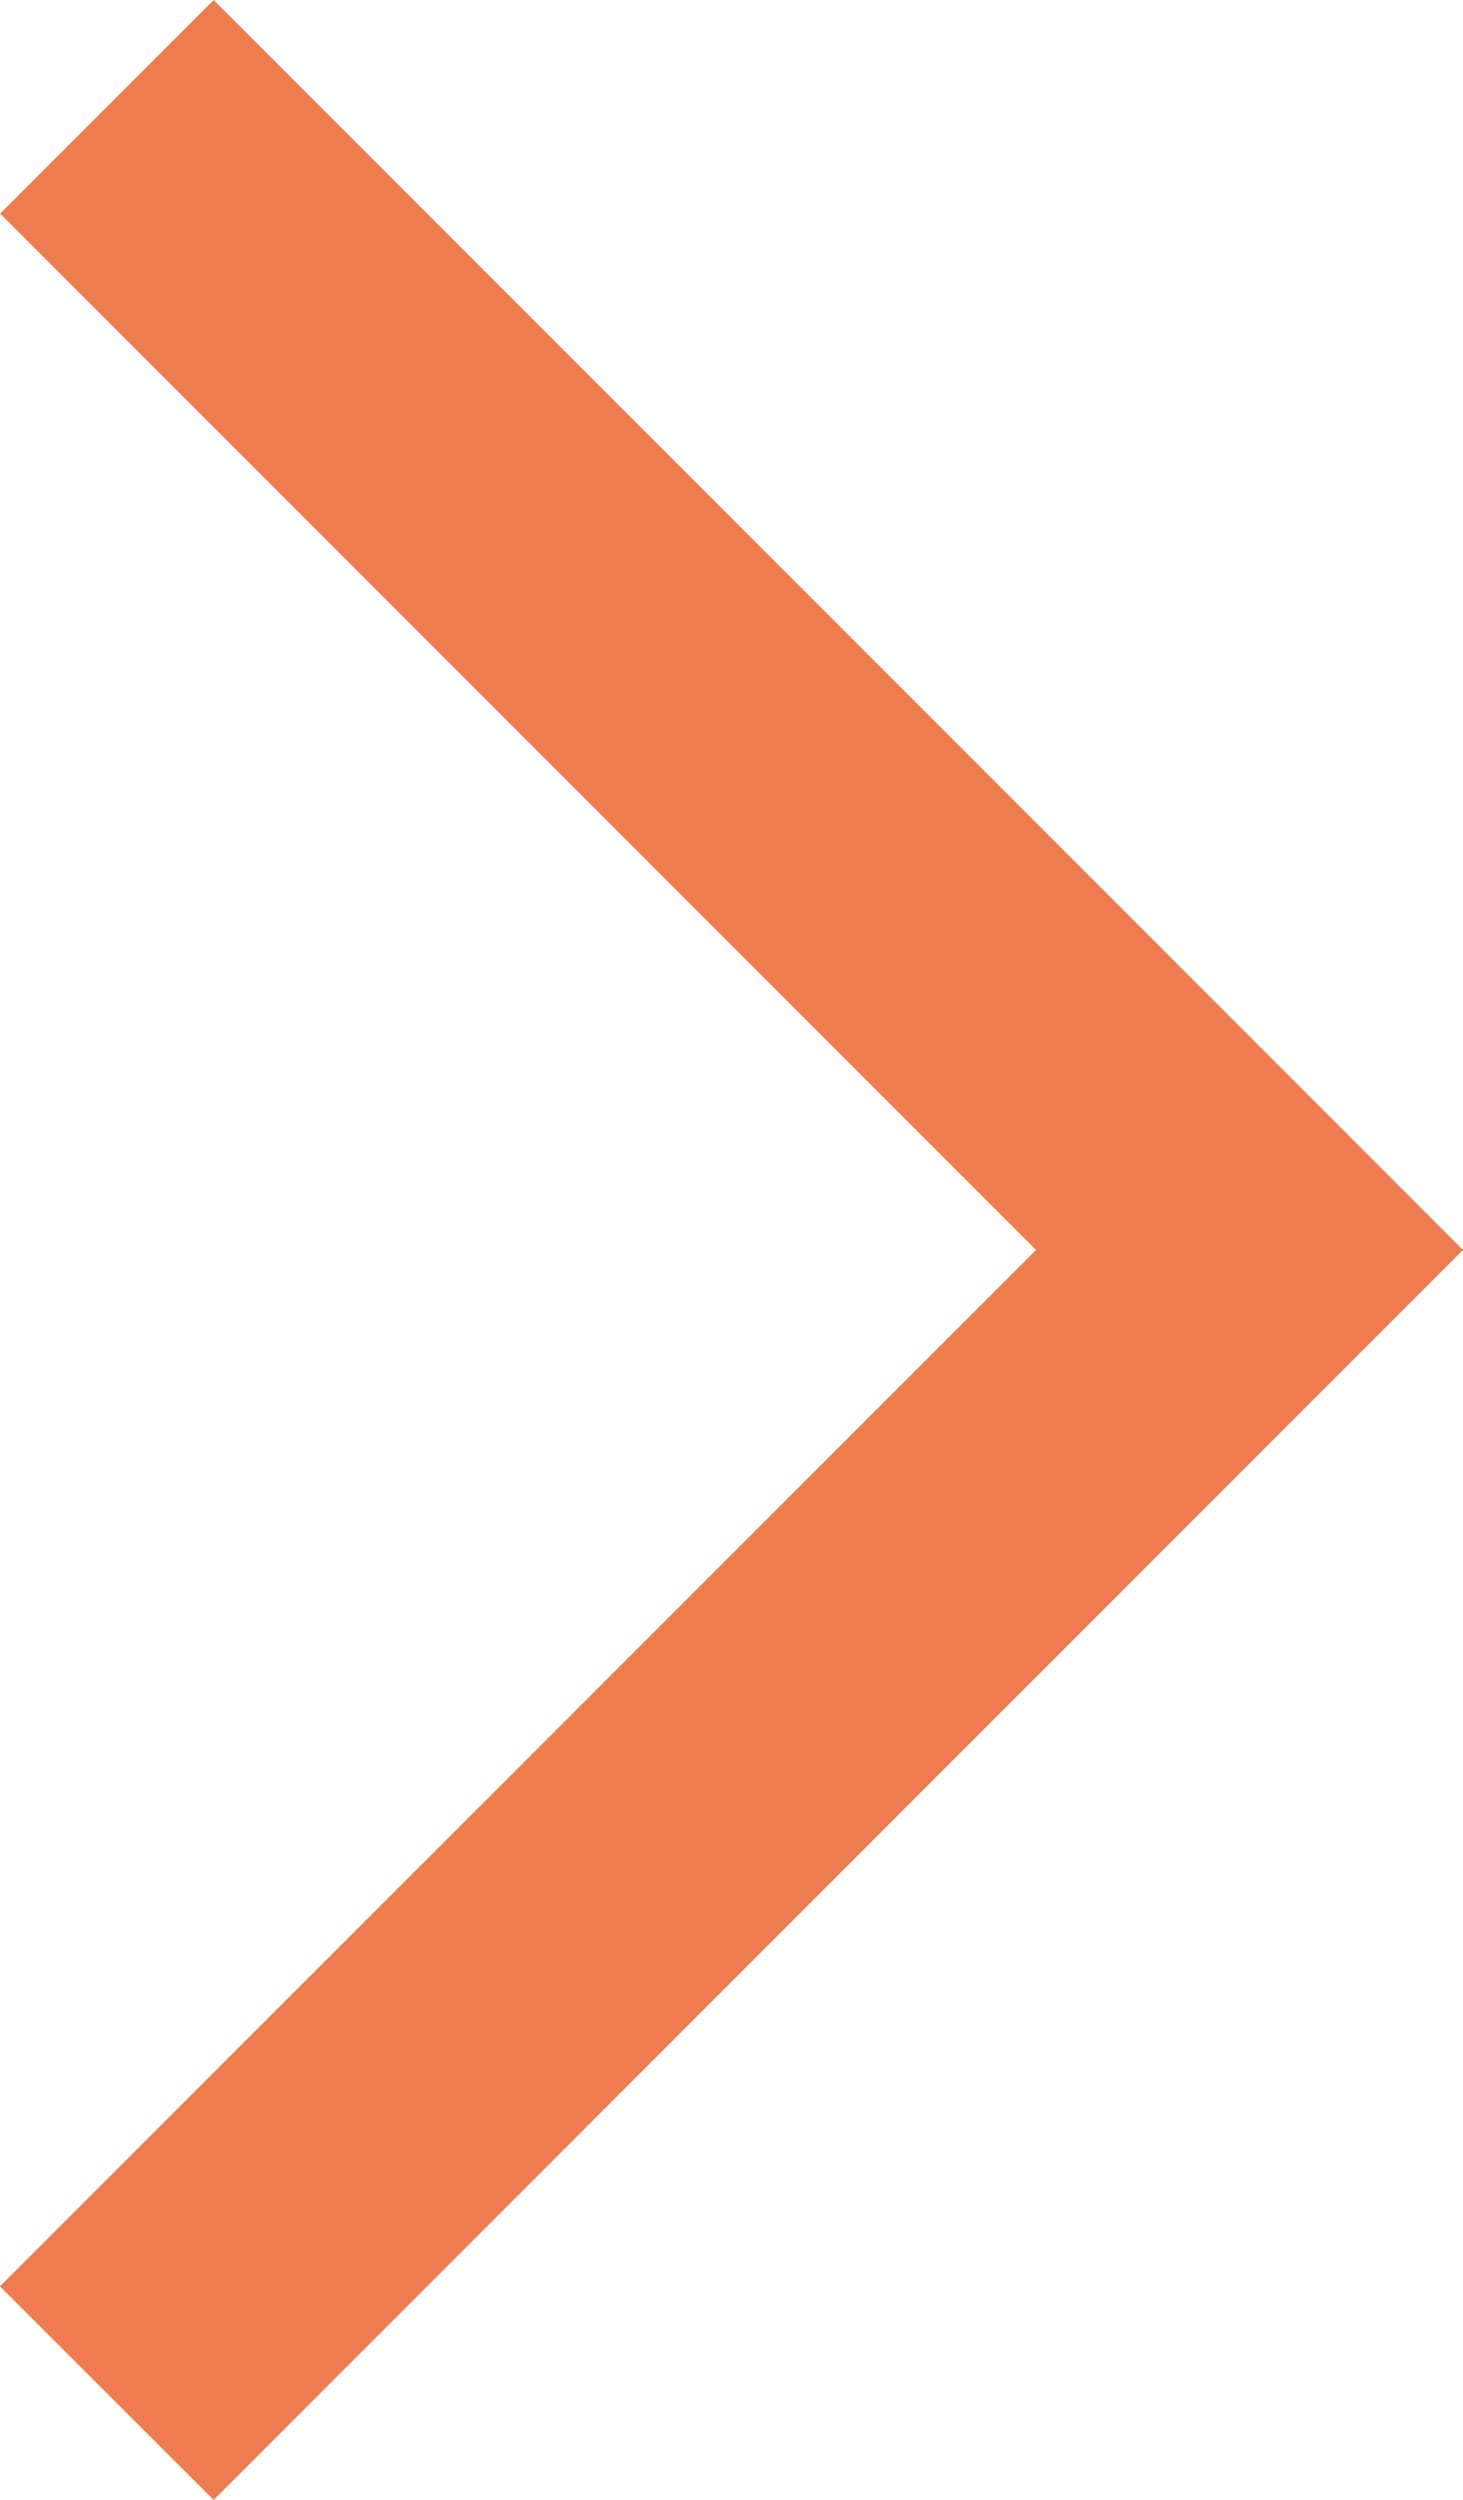 <svg xmlns="http://www.w3.org/2000/svg" width="8.416" height="14.374" viewBox="0 0 8.416 14.374"><defs><style>.a{fill:#ef7c4f;}</style></defs><path class="a" d="M13.146,8.416,7.187,2.456,1.228,8.415,0,7.187,7.187,0l7.187,7.187Z" transform="translate(8.416) rotate(90)"/></svg>